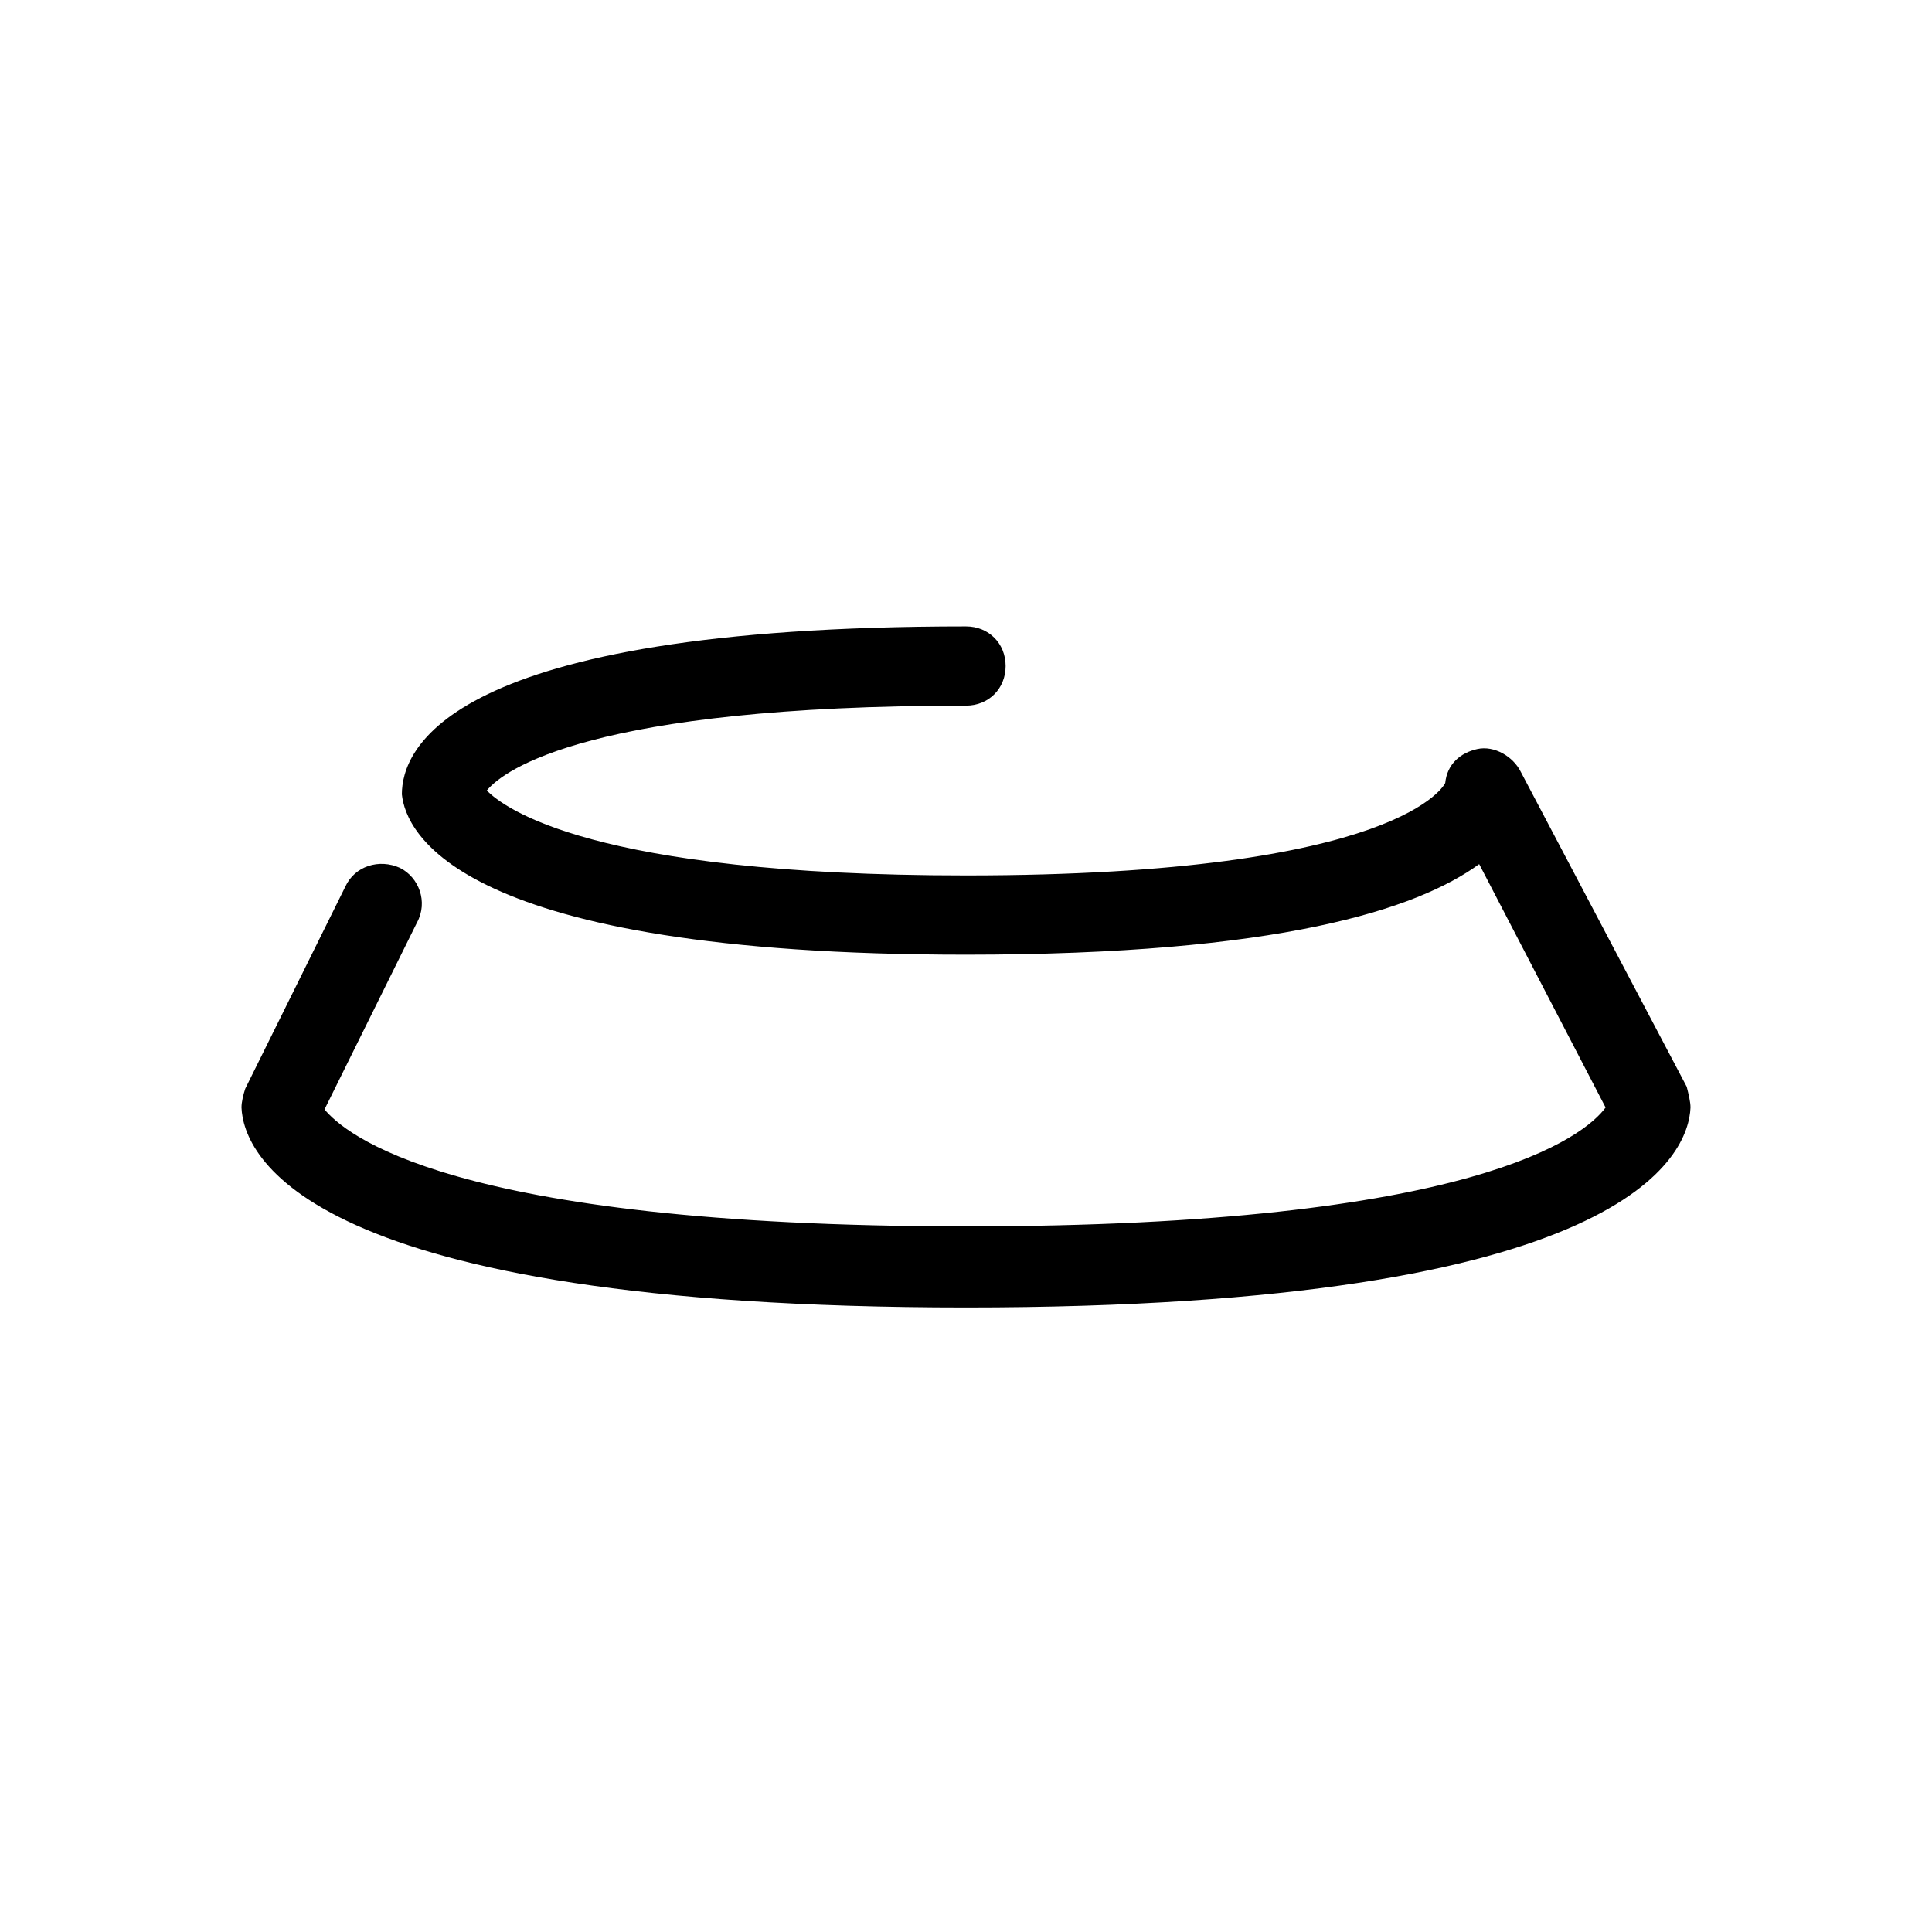 <svg xmlns="http://www.w3.org/2000/svg" viewBox="0 0 1024 1024"><path d="M512 693c351 0 383-81 384-106 0-3-1-7-2-11l-88-167c-4-8-14-14-23-12s-16 8-17 18c0 0-22 49-254 49-199 0-245-36-254-45 9-11 55-45 254-45 12 0 21-9 21-21s-9-21-21-21c-277 0-299 66-299 89 2 20 29 85 299 85 166 0 239-24 272-48l67 129c-11 15-69 63-339 63-276 0-330-50-340-62l49-99c6-11 1-24-9-29-11-5-24-1-29 10l-53 107c-1 3-2 7-2 10 1 25 33 106 384 106z"/></svg>